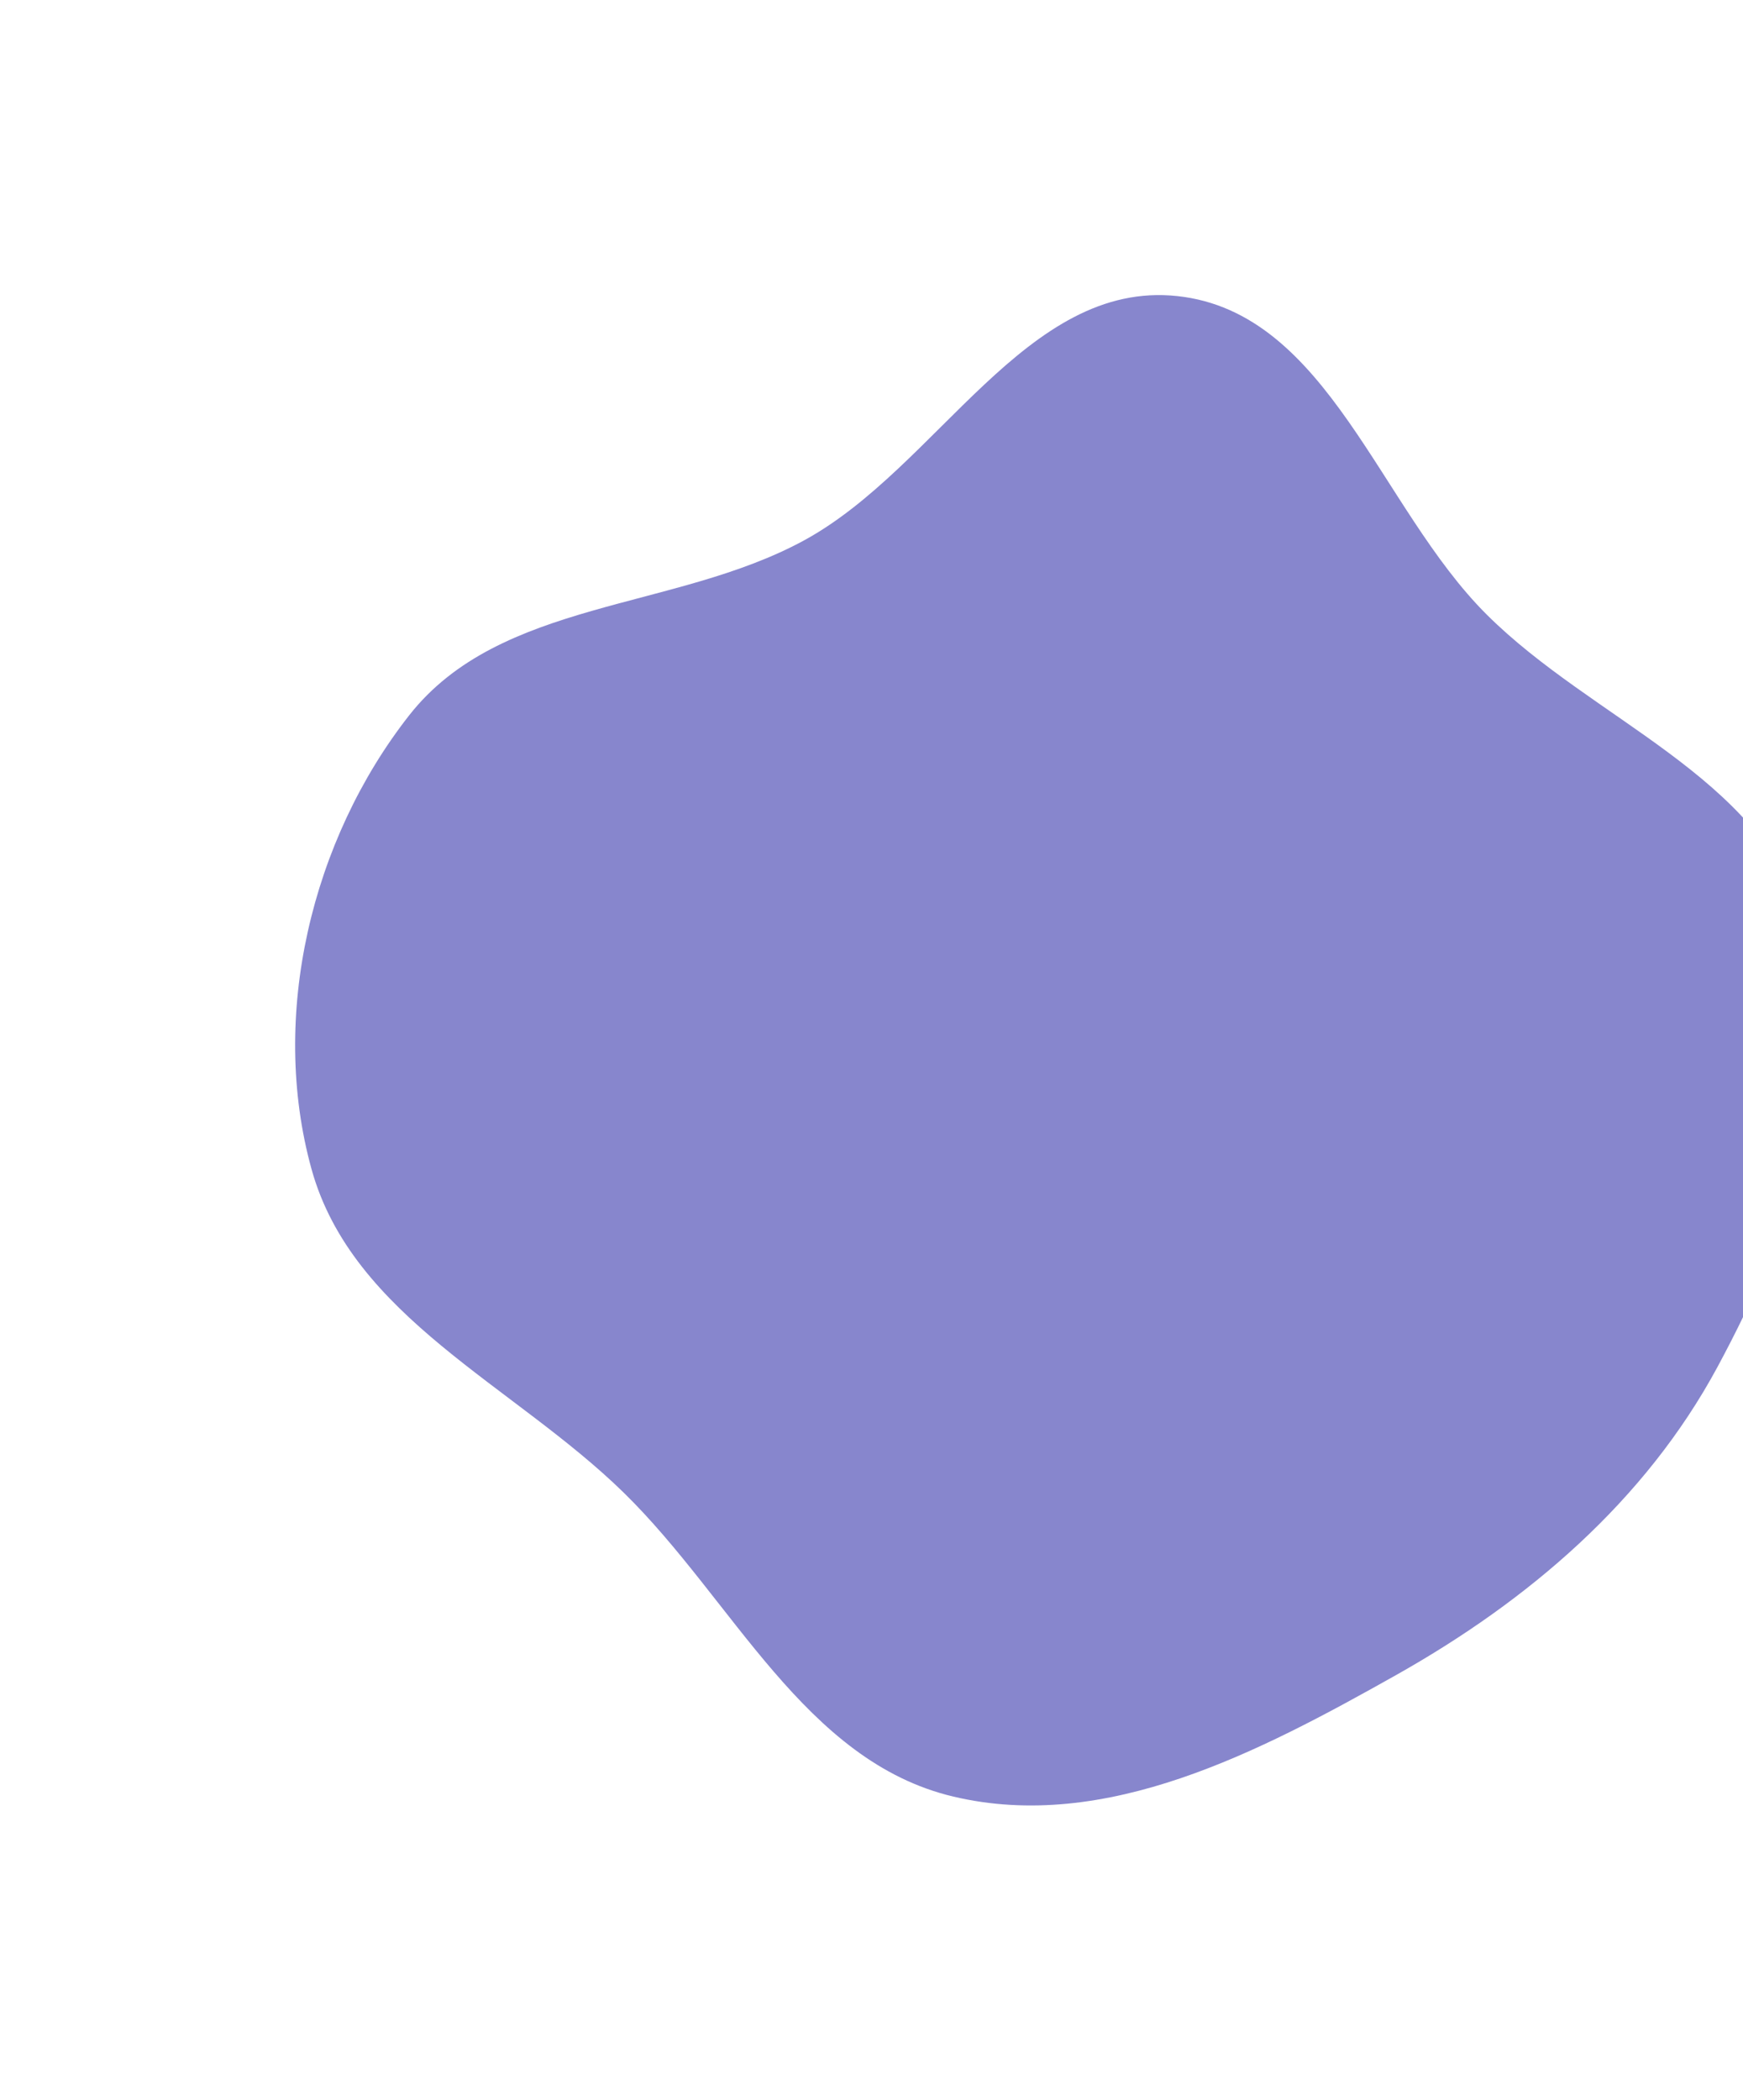 <svg width="416" height="501" viewBox="0 0 416 501" fill="none" xmlns="http://www.w3.org/2000/svg">
<g filter="url(#filter0_d)">
<path d="M409.891 326.175C392.641 358.135 364.779 381.905 333.101 399.705C300.501 418.024 263.937 437.251 227.54 428.641C191.944 420.22 174.999 381.676 148.852 356.117C122.628 330.483 84.093 314.219 74.337 278.886C64.269 242.428 74.3 200.451 97.646 170.681C119.388 142.957 161.018 145.774 191.96 128.898C223.893 111.481 244.885 66.707 281.052 70.647C317.052 74.569 329.186 121.115 354.846 146.644C380.25 171.918 419.971 185.058 430.472 219.305C441.373 254.861 427.558 293.444 409.891 326.175Z" fill="#5553B8" fill-opacity="0.7"/>
</g>
<defs>
<filter id="filter0_d" x="0.44" y="0.403" width="503.9" height="500.357" filterUnits="userSpaceOnUse" color-interpolation-filters="sRGB">
<feFlood flood-opacity="0" result="BackgroundImageFix"/>
<feColorMatrix in="SourceAlpha" type="matrix" values="0 0 0 0 0 0 0 0 0 0 0 0 0 0 0 0 0 0 127 0"/>
<feOffset/>
<feGaussianBlur stdDeviation="35"/>
<feColorMatrix type="matrix" values="0 0 0 0 0 0 0 0 0 0 0 0 0 0 0 0 0 0 0.03 0"/>
<feBlend mode="normal" in2="BackgroundImageFix" result="effect1_dropShadow"/>
<feBlend mode="normal" in="SourceGraphic" in2="effect1_dropShadow" result="shape"/>
</filter>
</defs>
</svg>
